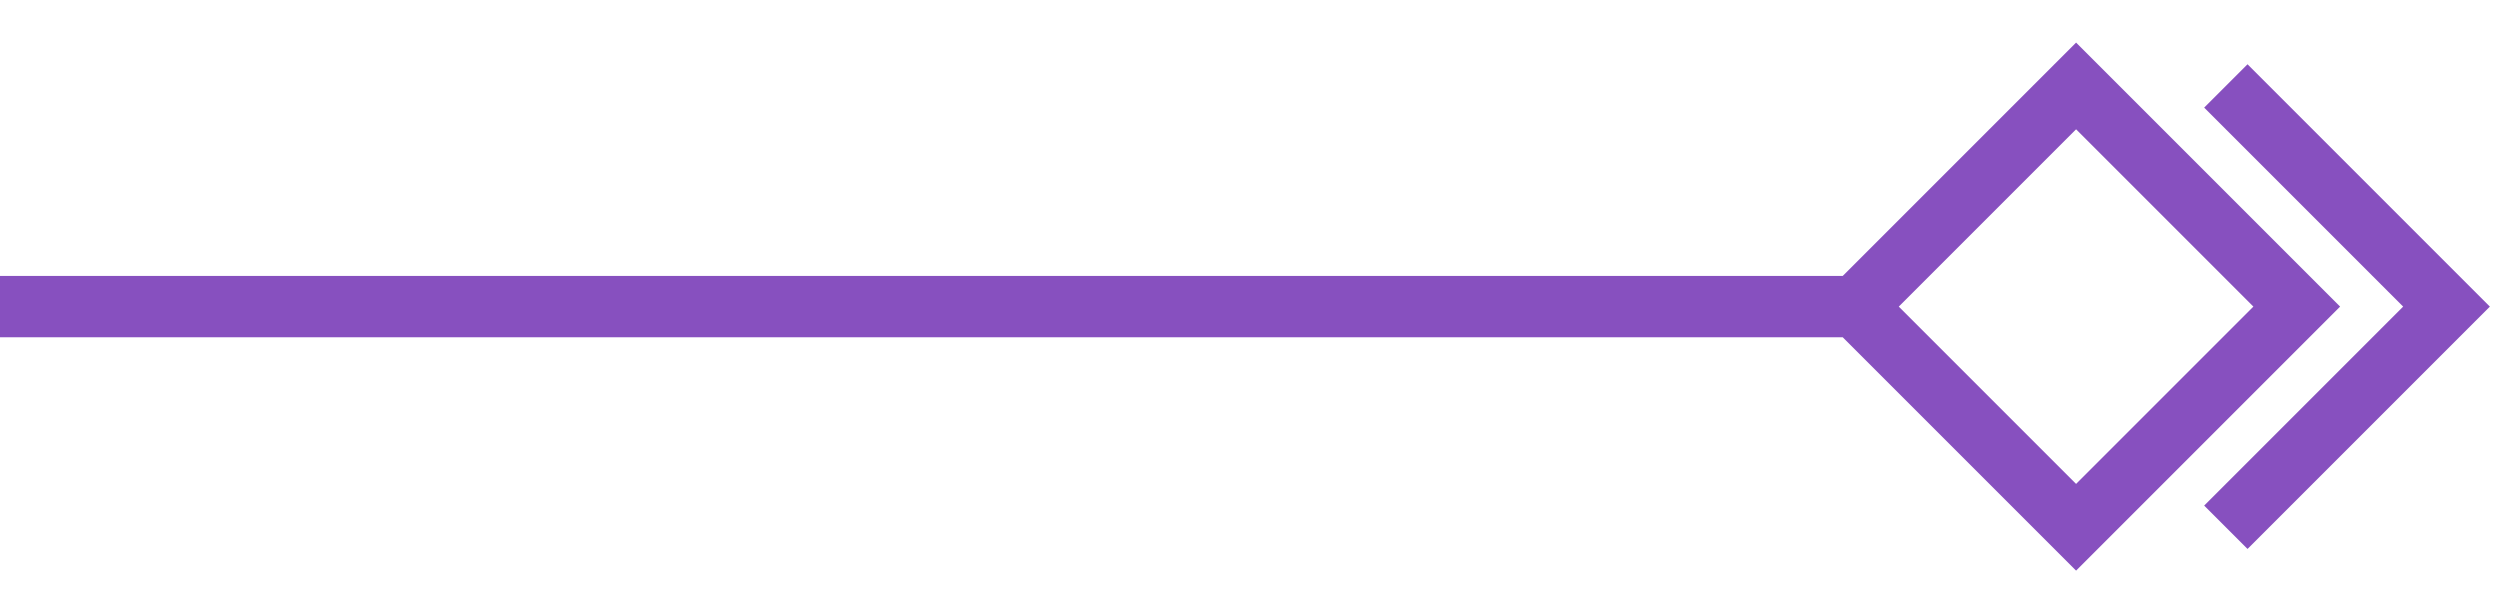 <svg width="53" height="13" viewBox="0 0 53 13" fill="none" xmlns="http://www.w3.org/2000/svg">
<path d="M47.188 1.822L51.866 6.5L47.188 11.178M39.945 6.5H0M48.691 6.5L44.013 1.822L39.335 6.5L44.013 11.178L48.691 6.5Z" stroke="#8750BF" stroke-width="1.3"/>
</svg>
